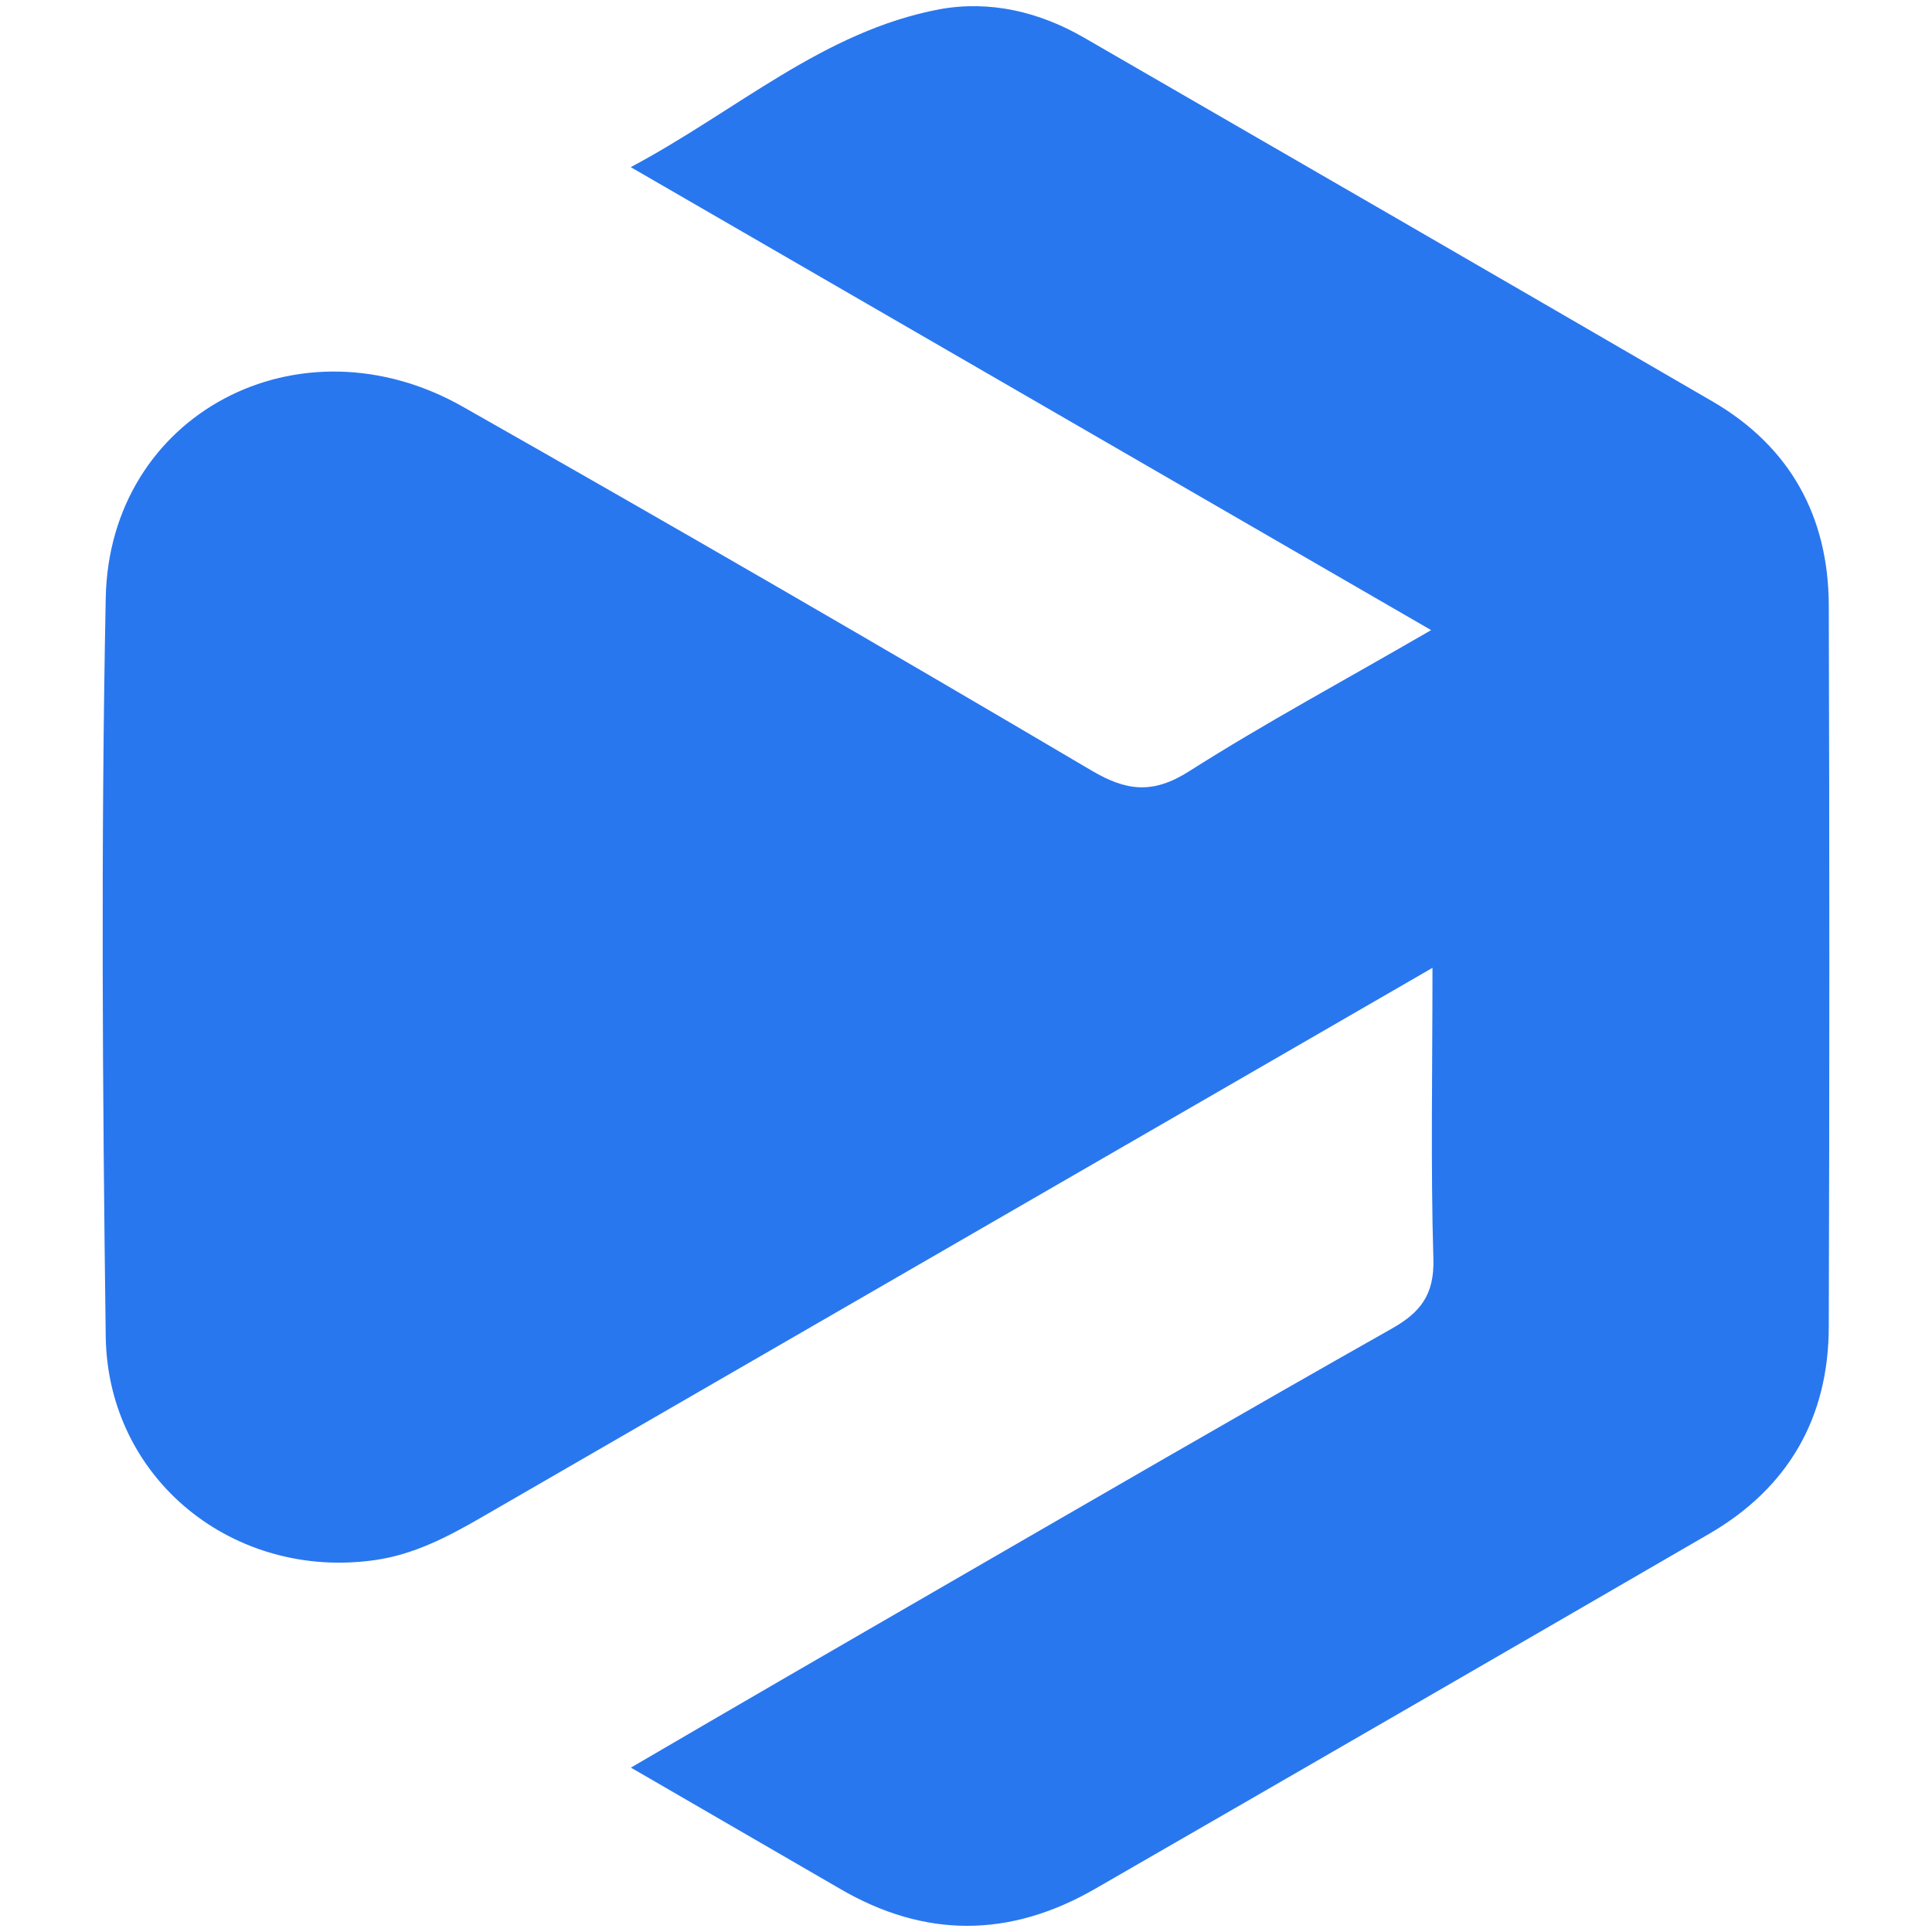 <svg width="47" height="47" viewBox="0 0 47 47" fill="none" xmlns="http://www.w3.org/2000/svg">
<path d="M34.848 23.545C26.94 28.113 19.316 32.518 11.687 36.928C10.881 37.393 10.065 37.817 9.131 37.951C5.702 38.447 2.625 36.001 2.572 32.52C2.494 26.53 2.454 20.535 2.572 14.547C2.658 10.072 7.282 7.638 11.259 9.894C16.383 12.8 21.481 15.751 26.554 18.745C27.412 19.252 28.054 19.319 28.928 18.763C30.767 17.594 32.7 16.556 34.815 15.329L15.344 4.066C17.935 2.688 20.023 0.761 22.857 0.225C24.086 0.003 25.282 0.287 26.372 0.916C31.474 3.861 36.572 6.812 41.667 9.77C43.546 10.866 44.482 12.562 44.489 14.727C44.507 20.571 44.507 26.416 44.489 32.263C44.489 34.485 43.506 36.197 41.573 37.317C36.606 40.198 31.633 43.073 26.654 45.942C24.574 47.145 22.502 47.16 20.423 45.942L15.348 43.001C18.011 41.445 20.487 40.011 22.961 38.582C26.585 36.488 30.206 34.385 33.849 32.327C34.564 31.925 34.895 31.489 34.87 30.624C34.803 28.353 34.848 26.076 34.848 23.545Z" fill="#2977EF"/>
</svg>